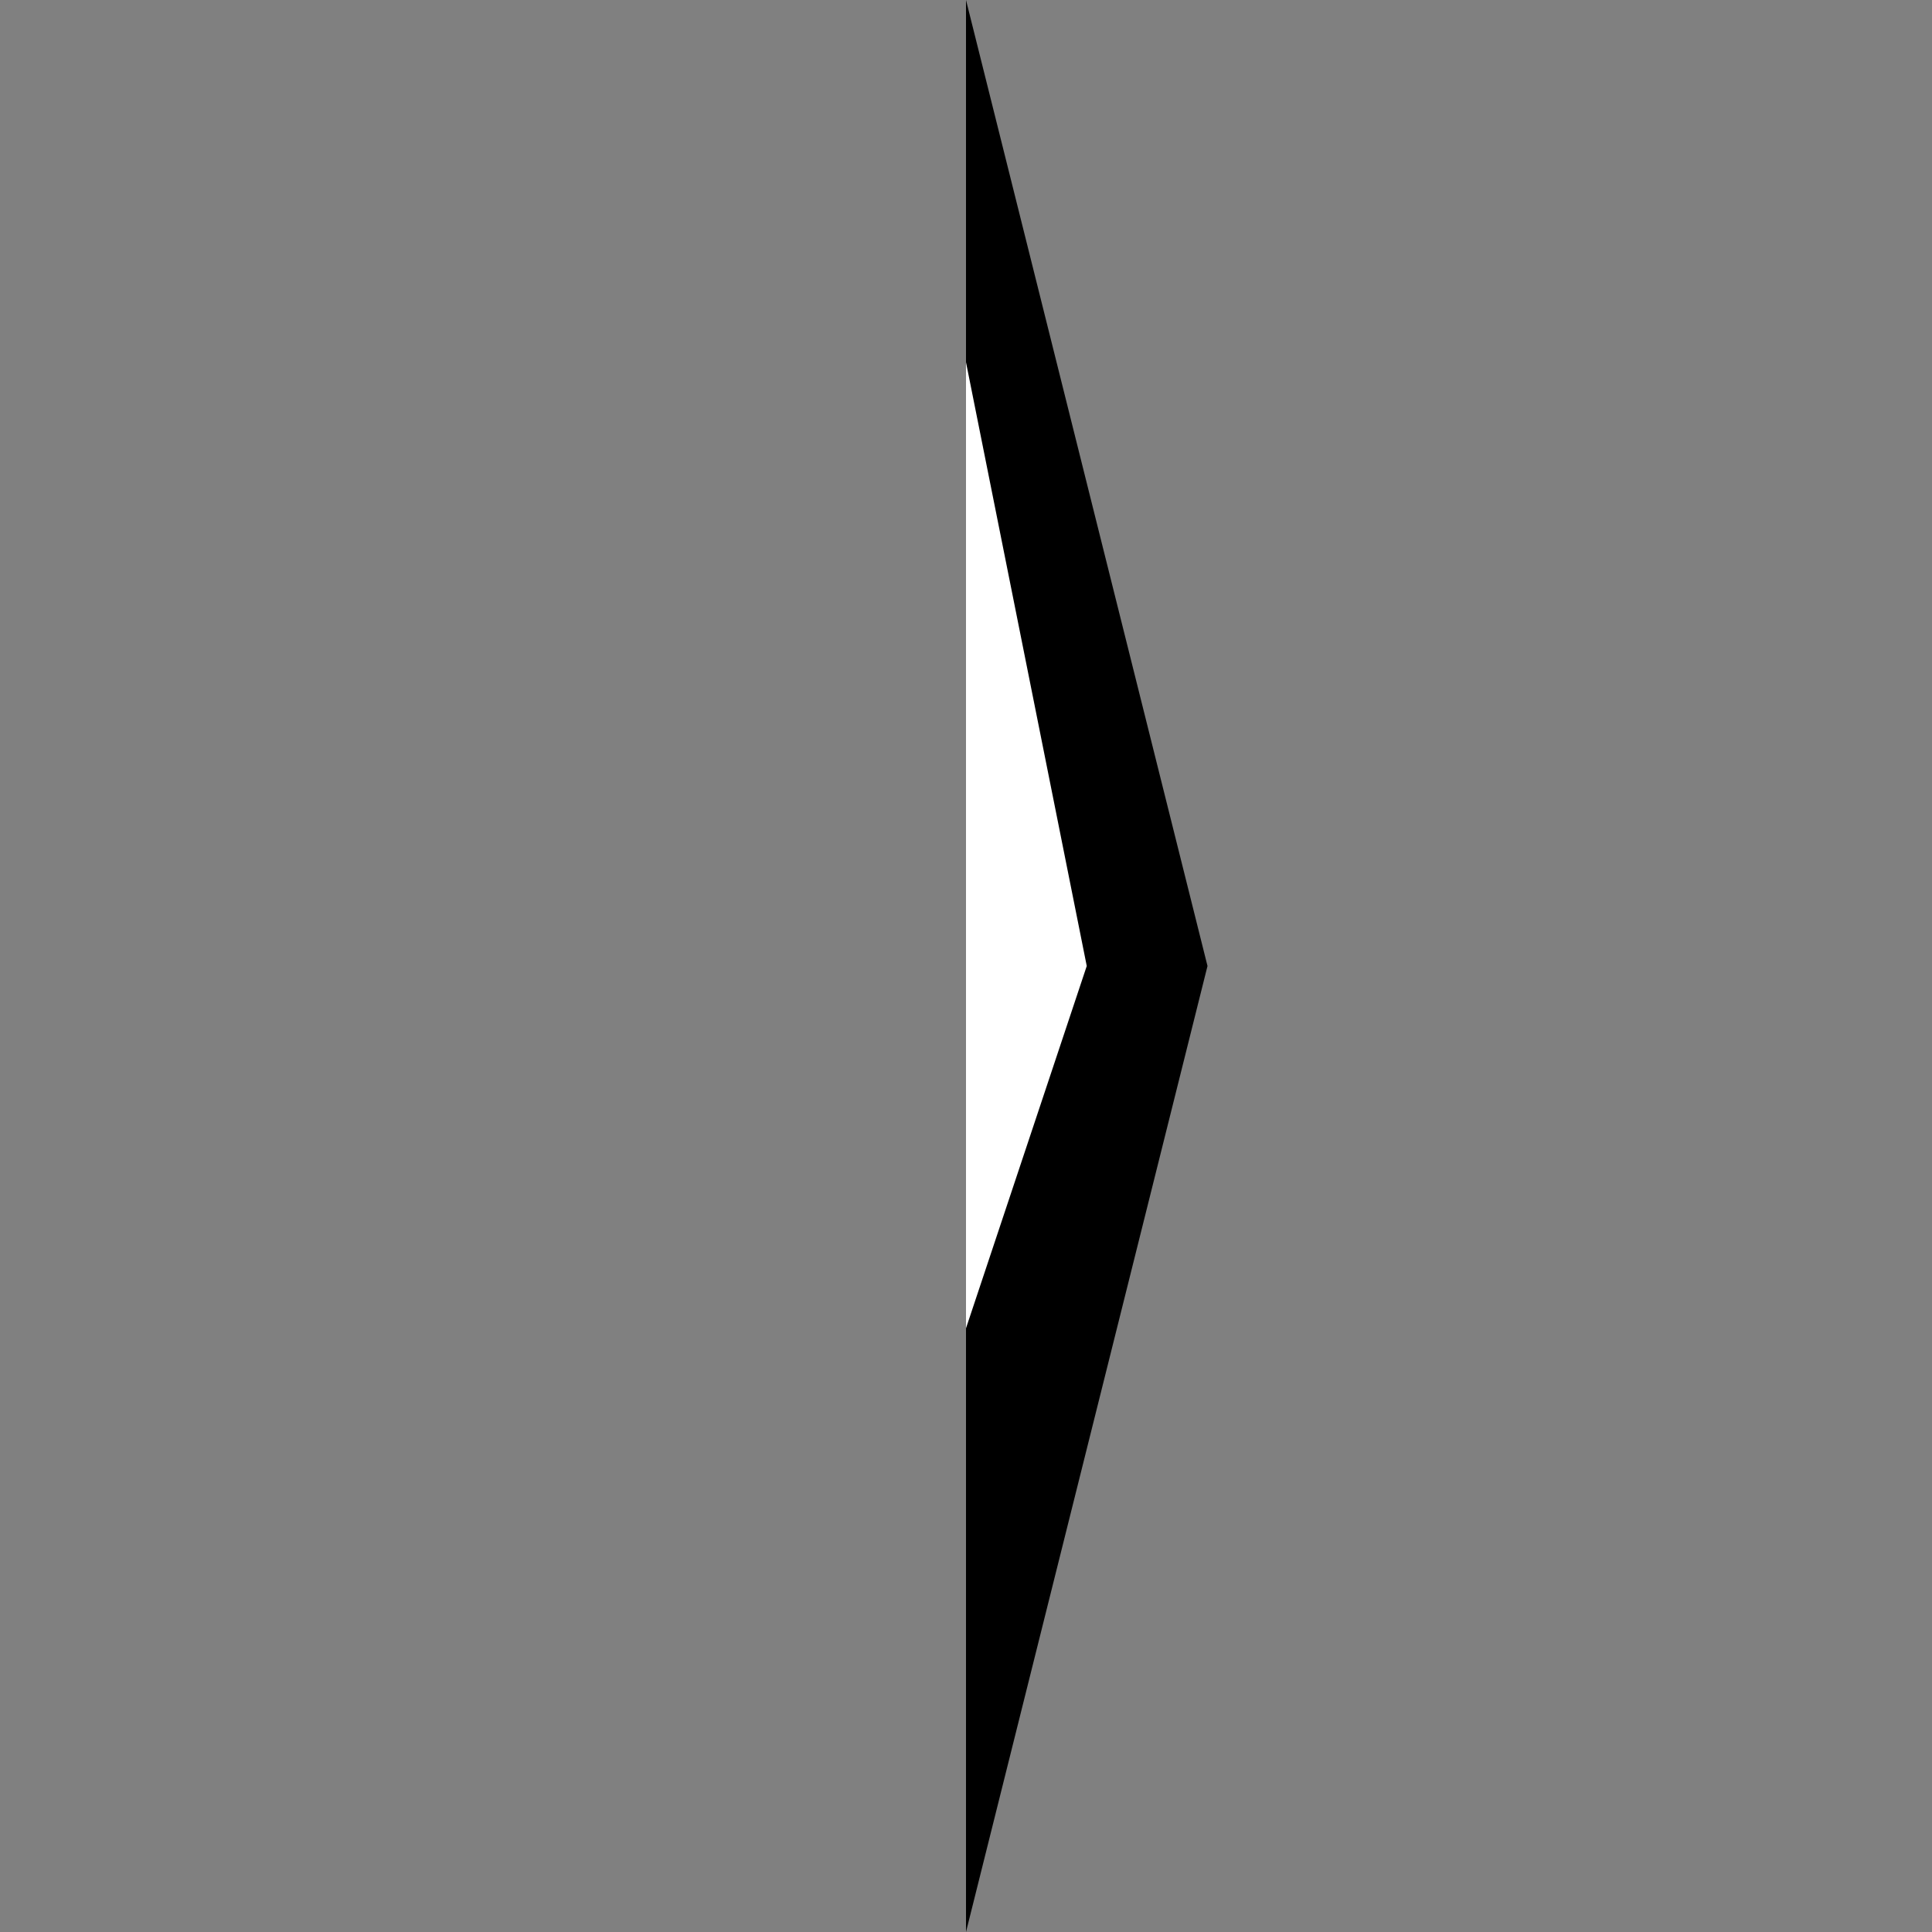<?xml version="1.0" encoding="UTF-8" standalone="no"?>
<svg xmlns="http://www.w3.org/2000/svg" class="icon icon-mirage.svg icon-pinwheel" viewBox="0 0 32 32">
  <rect x="0" y="0" width="32" height="32" fill="#808080" stroke="none"/>
  <g>
    <polygon points="16,0 20,16 32,16 20,16 16,32 16,16 0,16 16,16" fill="#000000"/>
    <polygon points="16,6 18,16 24,16 18,16 16,22 16,16 8,16 16,16" fill="#FFFFFF"/>
  </g>
</svg>
